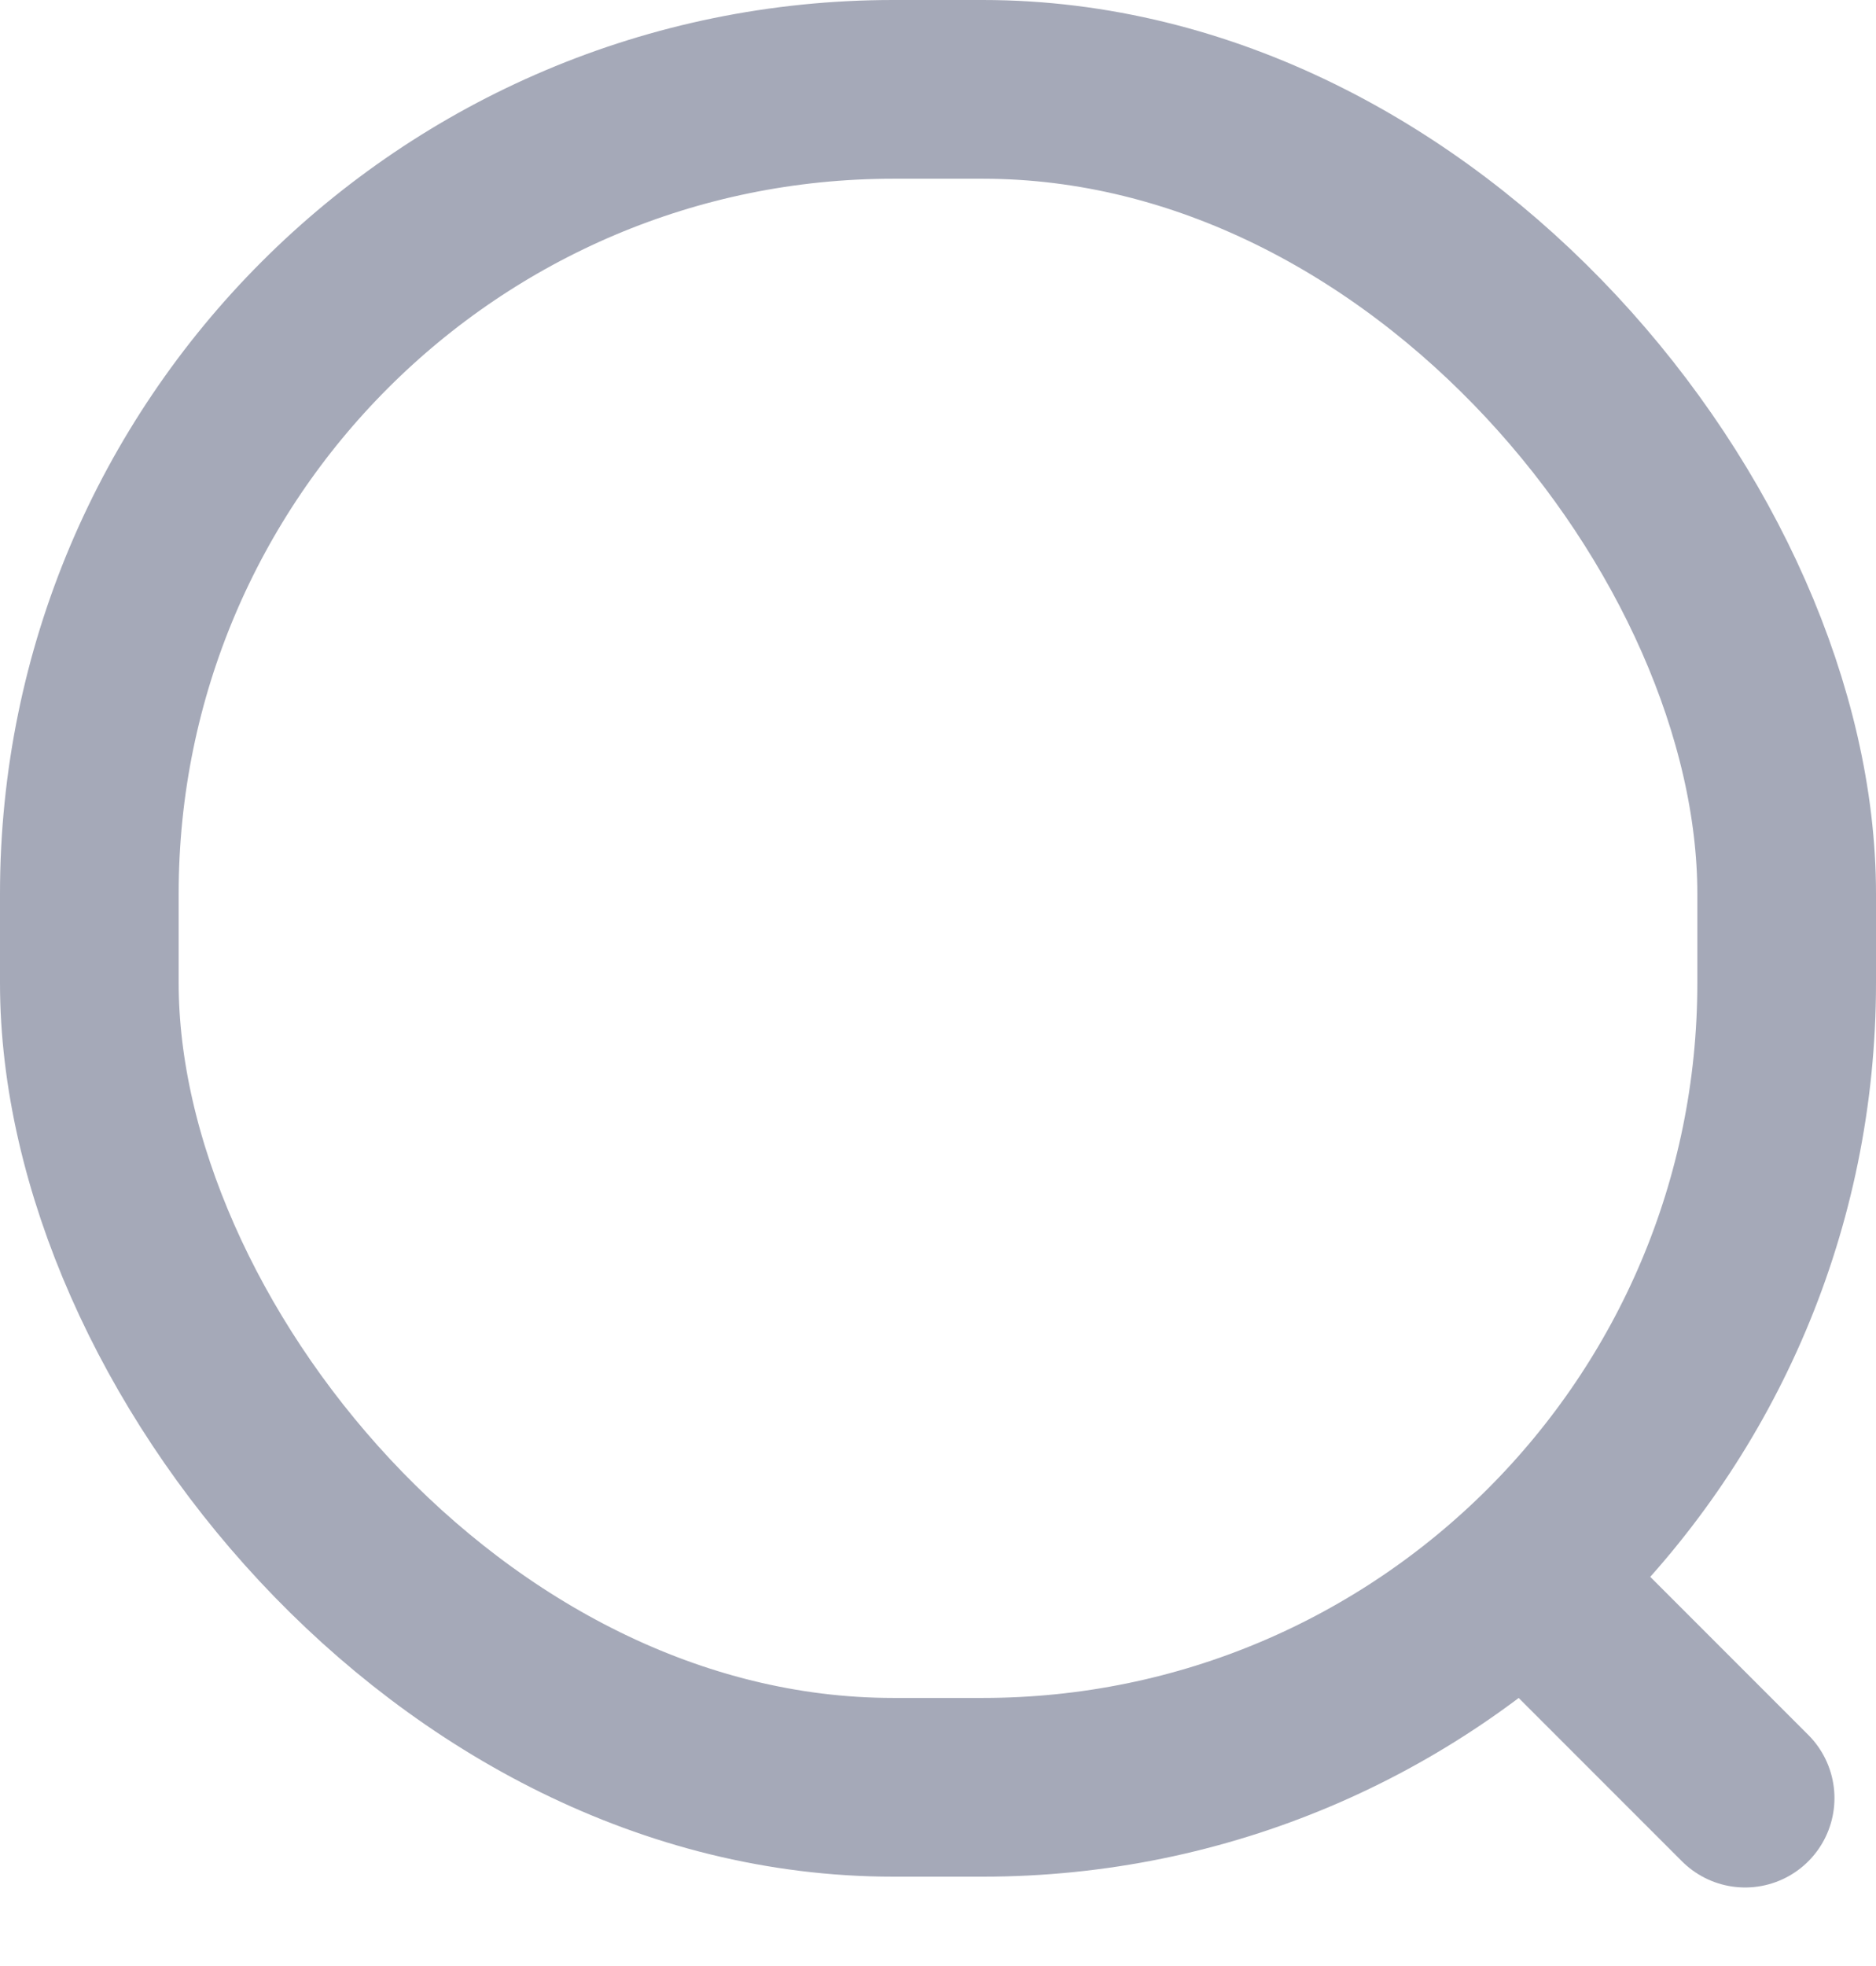 <svg width="21" height="22" viewBox="0 0 21 22" fill="none" xmlns="http://www.w3.org/2000/svg">
<rect x="1" y="1" width="19" height="19" rx="9" stroke="#A5A9B8" stroke-width="2"/>
<line x1="17.414" y1="18" x2="19.535" y2="20.121" stroke="#A5A9B8" stroke-width="2" stroke-linecap="round" stroke-linejoin="round"/>
</svg>
